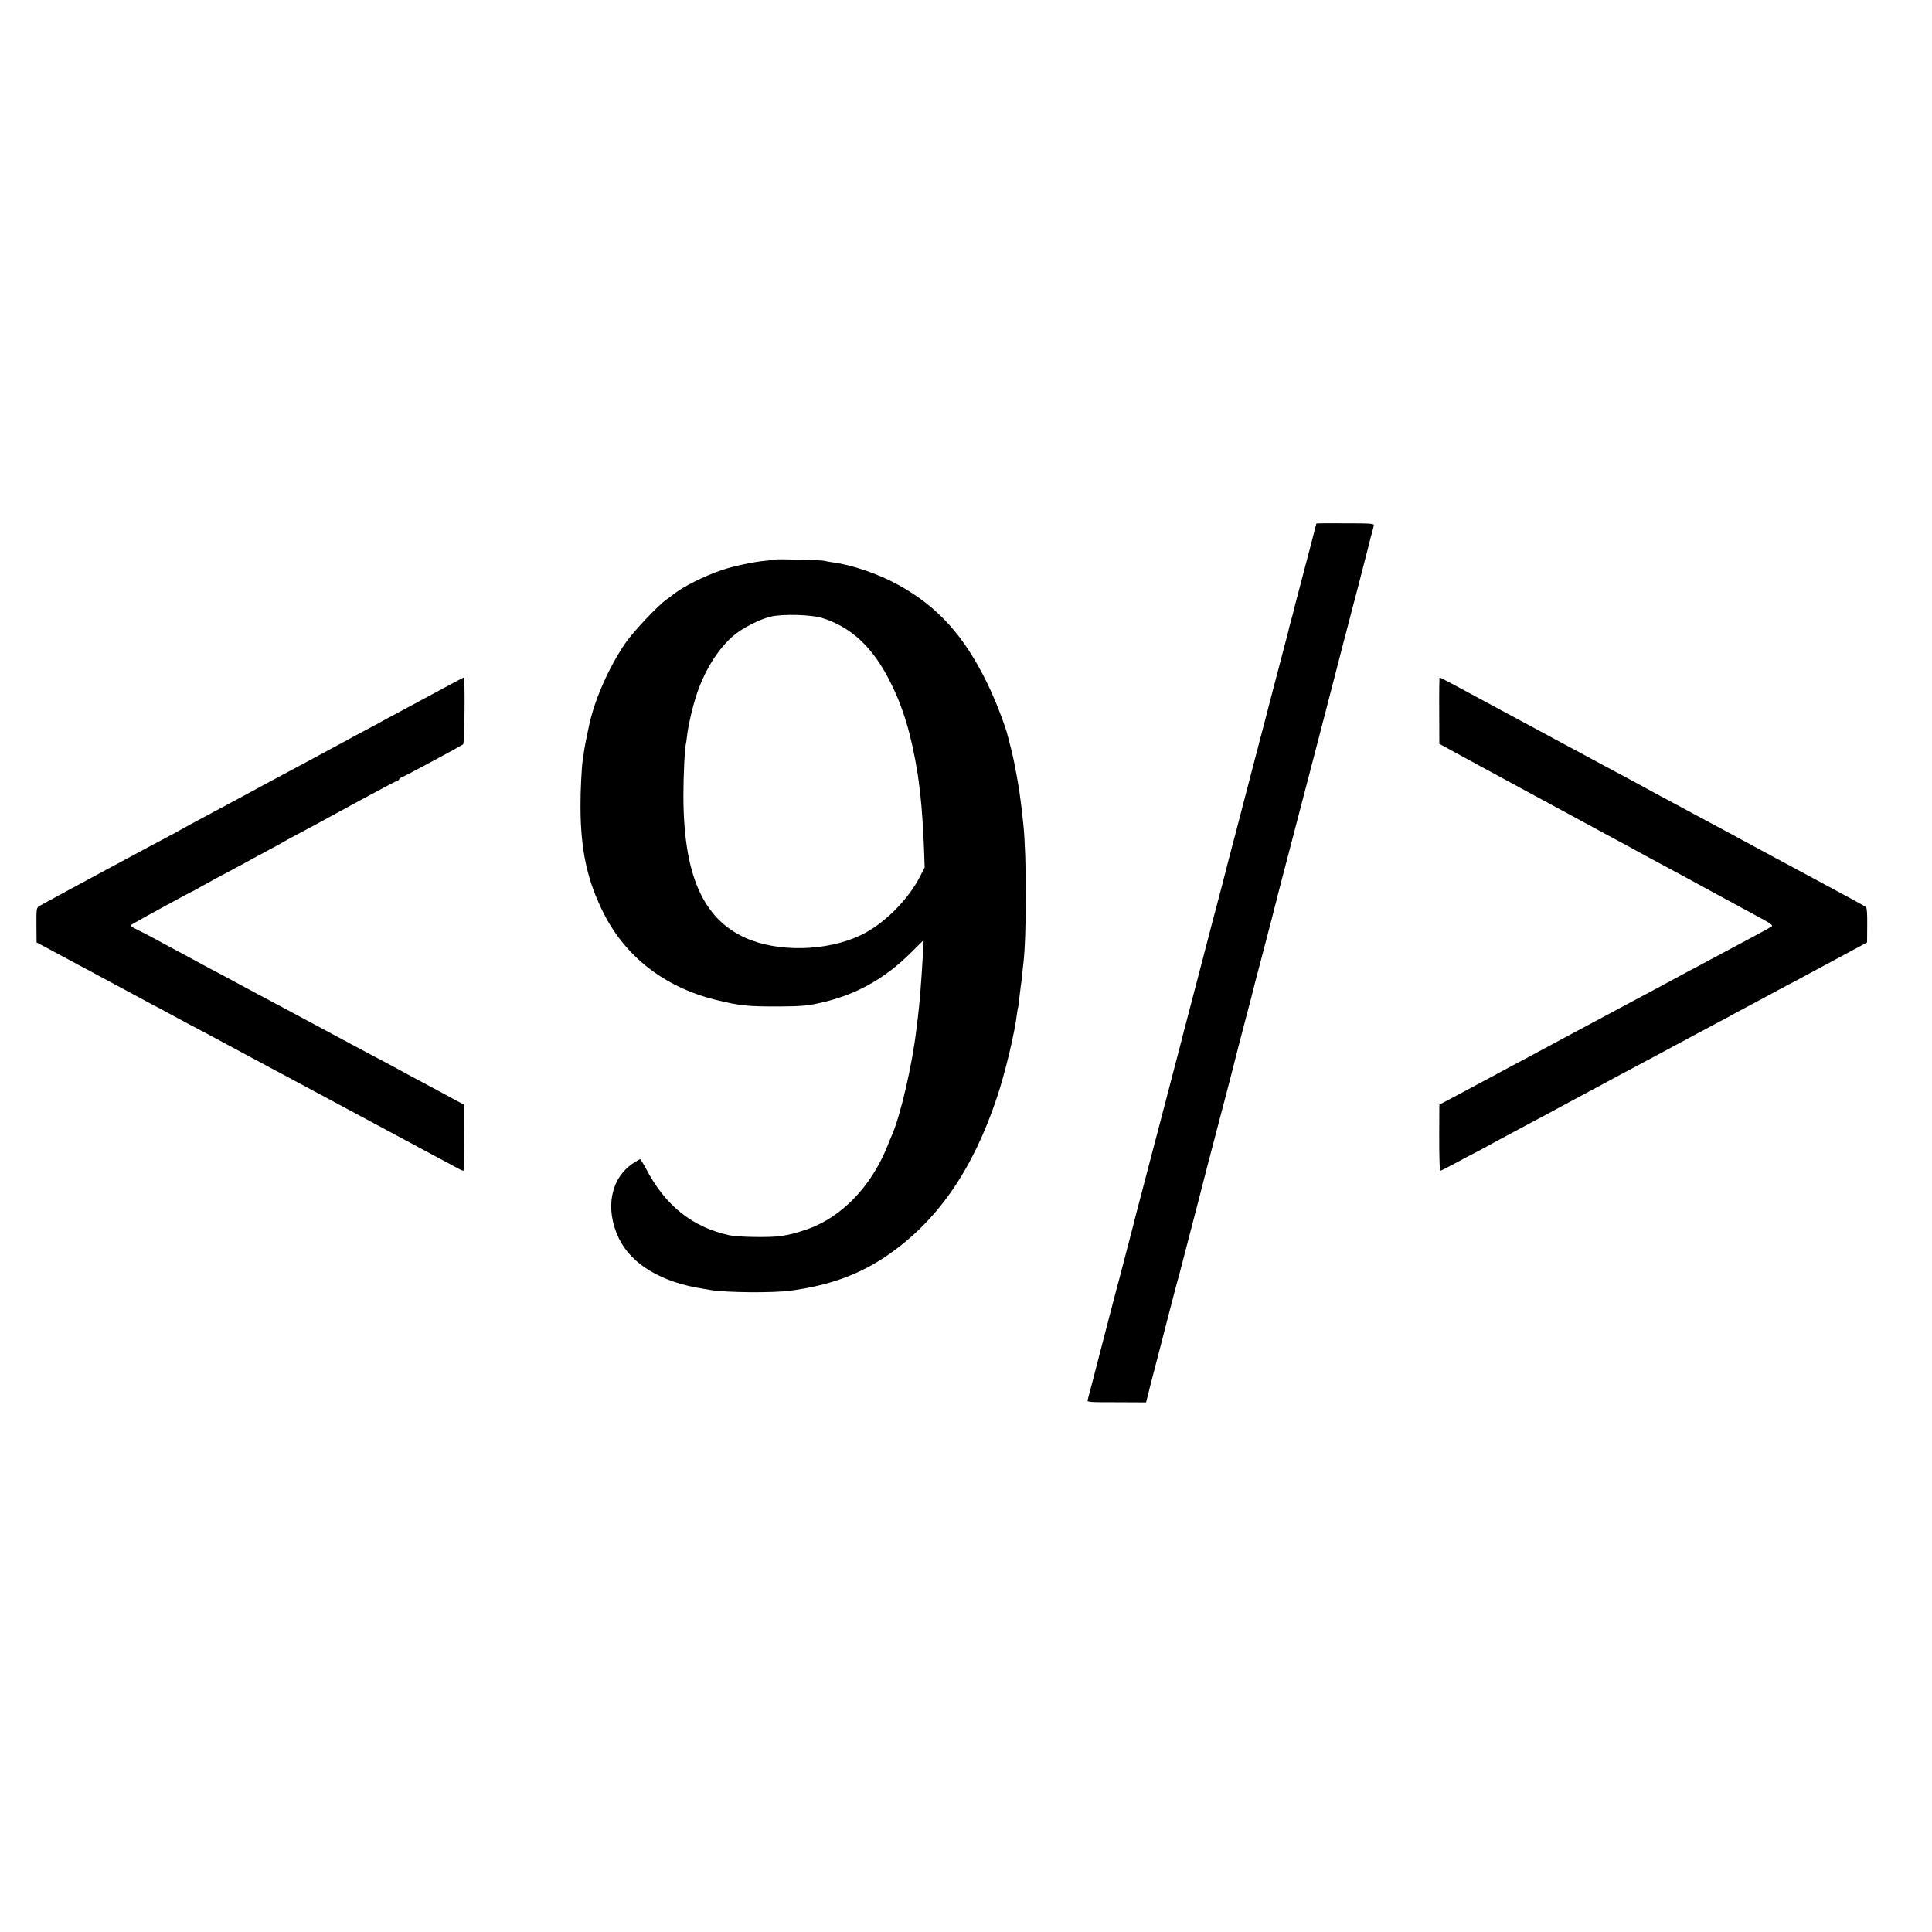 <?xml version="1.0" standalone="no"?>
<!DOCTYPE svg PUBLIC "-//W3C//DTD SVG 20010904//EN"
 "http://www.w3.org/TR/2001/REC-SVG-20010904/DTD/svg10.dtd">
<svg version="1.0" xmlns="http://www.w3.org/2000/svg"
 width="1500pt" height="1500pt" viewBox="0 0 1500 1500"
 preserveAspectRatio="xMidYMid meet">
<g transform="translate(0,1500) scale(0.1,-0.1)"
fill="#000000" stroke="none">
<path d="M10220 10935 c0 -3 -86 -333 -141 -540 -16 -60 -32 -121 -35 -135 -3
-14 -12 -48 -20 -76 -8 -28 -16 -60 -18 -70 -2 -11 -18 -73 -36 -139 -46 -174
-101 -388 -106 -405 -2 -8 -22 -85 -44 -170 -23 -85 -58 -222 -80 -305 -83
-320 -103 -396 -151 -580 -28 -104 -52 -196 -54 -205 -4 -18 -67 -262 -96
-370 -11 -41 -38 -142 -59 -225 -22 -82 -62 -238 -90 -345 -106 -406 -122
-465 -125 -480 -5 -21 -151 -579 -175 -670 -11 -41 -35 -133 -54 -205 -19 -71
-55 -209 -80 -306 -26 -97 -48 -185 -51 -195 -2 -11 -11 -46 -20 -79 -20 -76
-96 -367 -99 -380 -2 -5 -8 -28 -14 -50 -6 -22 -58 -224 -117 -450 -58 -225
-108 -417 -111 -426 -4 -15 19 -16 225 -16 l229 -1 12 47 c7 25 13 53 15 61 2
8 22 85 44 170 23 85 70 270 106 410 36 140 70 269 76 286 5 17 11 40 13 50 2
10 32 125 66 254 34 129 63 242 65 250 3 16 161 624 220 845 19 72 62 238 95
370 34 132 71 272 81 310 11 39 22 81 25 95 3 14 16 65 29 115 13 49 37 142
54 205 16 63 42 160 56 215 15 55 28 107 30 115 2 8 8 35 15 60 7 25 14 52 15
60 3 13 159 609 282 1080 25 96 72 276 104 400 85 329 176 681 205 790 22 83
51 193 110 425 9 33 17 67 19 75 1 8 9 35 16 60 7 25 14 52 15 61 3 14 -22 16
-221 16 -124 1 -225 0 -225 -2z"/>
<path d="M6019 10656 c-2 -2 -33 -6 -69 -9 -89 -7 -256 -42 -349 -74 -135 -46
-295 -126 -372 -187 -15 -12 -39 -30 -55 -41 -63 -43 -262 -254 -320 -340
-127 -187 -235 -431 -279 -631 -23 -106 -35 -167 -41 -209 -3 -27 -8 -59 -10
-70 -8 -43 -18 -246 -17 -360 1 -339 53 -575 181 -828 170 -336 472 -570 862
-668 193 -48 255 -54 505 -53 153 1 210 5 292 23 284 59 516 186 725 394 l99
98 -5 -103 c-8 -131 -16 -251 -21 -308 -2 -25 -7 -74 -10 -110 -4 -36 -8 -76
-10 -90 -2 -14 -7 -50 -10 -80 -31 -272 -124 -674 -191 -825 -7 -16 -25 -59
-39 -95 -126 -307 -354 -541 -615 -633 -91 -31 -137 -43 -210 -54 -84 -12
-328 -8 -395 6 -289 62 -502 232 -650 519 -21 39 -41 72 -45 72 -3 0 -28 -14
-54 -31 -176 -117 -221 -354 -111 -584 97 -201 332 -342 655 -391 19 -3 46 -7
60 -10 119 -20 479 -23 616 -5 309 42 539 126 759 278 386 267 659 662 847
1228 62 186 135 490 153 639 3 22 7 48 10 56 2 8 7 44 10 80 4 36 9 73 10 82
2 9 6 45 10 80 3 35 8 77 10 95 26 210 26 847 0 1083 -15 144 -16 147 -30 250
-2 19 -12 73 -20 120 -9 47 -19 99 -22 115 -3 17 -14 64 -24 105 -11 41 -22
83 -24 93 -18 79 -99 288 -160 412 -180 369 -383 594 -689 763 -150 84 -362
157 -511 176 -22 3 -51 8 -65 12 -27 6 -375 15 -381 10z m361 -453 c225 -69
394 -225 527 -488 106 -208 169 -420 218 -725 4 -25 8 -59 20 -155 11 -92 25
-297 30 -450 l4 -120 -36 -70 c-94 -185 -286 -375 -467 -459 -263 -123 -640
-130 -890 -17 -331 150 -480 493 -480 1106 0 148 10 372 19 397 2 7 6 36 9 63
9 82 43 228 76 327 62 184 162 345 279 448 68 61 213 135 301 154 94 20 305
14 390 -11z"/>
<path d="M3410 9639 c-102 -55 -232 -125 -290 -156 -58 -31 -123 -66 -145 -78
-22 -13 -76 -42 -120 -65 -44 -23 -132 -70 -195 -105 -153 -83 -378 -204 -465
-250 -85 -45 -204 -110 -265 -143 -25 -14 -83 -45 -130 -70 -223 -119 -416
-223 -430 -232 -8 -6 -22 -13 -30 -17 -27 -12 -1014 -544 -1036 -558 -20 -13
-22 -22 -21 -148 l1 -134 66 -35 c84 -45 619 -333 685 -368 28 -15 86 -46 130
-70 44 -23 112 -59 150 -80 39 -21 104 -56 145 -78 41 -22 104 -55 140 -74
118 -64 334 -180 415 -223 44 -24 197 -106 340 -182 143 -77 301 -162 350
-188 84 -45 120 -64 278 -149 158 -85 339 -182 417 -224 47 -24 108 -58 136
-73 28 -16 56 -29 61 -29 6 0 9 99 9 256 l-1 256 -110 59 c-60 33 -155 84
-210 113 -55 30 -120 65 -145 78 -25 14 -85 47 -135 73 -138 73 -243 129 -455
243 -107 57 -226 121 -265 142 -38 21 -167 89 -285 152 -118 64 -249 134 -290
156 -41 21 -100 53 -130 69 -30 17 -91 49 -135 73 -89 48 -174 93 -267 144
-35 18 -87 46 -117 60 -49 25 -52 29 -35 40 22 15 463 256 469 256 2 0 30 15
62 34 32 18 92 51 133 73 162 86 237 126 275 148 22 12 81 44 130 70 50 26 95
51 100 55 6 4 58 33 117 64 59 31 123 65 143 76 19 11 65 36 102 56 37 20 91
49 118 64 28 15 86 47 130 71 44 23 121 65 170 91 50 27 98 52 108 55 9 3 17
9 17 14 0 5 4 9 8 9 5 0 80 39 168 86 87 47 193 104 234 126 41 23 80 45 86
49 11 9 16 519 5 519 -3 0 -89 -46 -191 -101z"/>
<path d="M11174 9483 l1 -258 115 -63 c63 -35 153 -84 200 -109 88 -47 169
-91 255 -138 28 -15 77 -42 110 -60 336 -182 559 -302 600 -325 28 -15 86 -46
130 -70 44 -23 94 -50 110 -60 17 -9 71 -39 120 -65 97 -52 196 -105 260 -140
22 -12 96 -52 165 -90 69 -37 148 -80 175 -95 28 -15 119 -64 203 -110 135
-72 151 -84 135 -94 -10 -7 -63 -37 -118 -66 -55 -29 -158 -84 -230 -123 -71
-38 -168 -90 -215 -115 -47 -24 -114 -61 -150 -80 -36 -19 -96 -52 -135 -73
-38 -20 -189 -101 -335 -179 -146 -78 -303 -163 -350 -187 -109 -58 -224 -120
-275 -148 -22 -12 -85 -46 -140 -75 -55 -29 -125 -66 -155 -83 -61 -33 -132
-71 -295 -158 -60 -32 -126 -67 -145 -77 l-35 -19 -1 -257 c0 -141 3 -256 8
-256 5 0 59 28 121 61 62 34 121 65 132 70 11 5 43 22 70 37 62 34 172 94 375
202 85 45 184 98 220 118 36 19 157 85 270 145 193 104 265 143 392 210 164
88 255 136 358 192 63 34 160 86 215 115 55 29 114 60 130 70 17 9 80 43 140
75 61 32 153 82 205 110 52 28 102 55 110 58 8 4 38 20 65 35 28 15 154 83
281 151 l230 124 1 133 c1 90 -2 136 -10 142 -10 8 -160 89 -487 265 -41 22
-97 52 -125 67 -27 15 -115 62 -195 105 -80 43 -165 89 -190 103 -25 13 -83
45 -130 70 -47 25 -137 73 -200 107 -63 34 -151 82 -195 105 -44 23 -102 55
-130 70 -146 80 -171 93 -380 205 -38 21 -126 68 -195 105 -69 37 -154 83
-190 102 -36 20 -96 52 -135 73 -38 21 -104 56 -145 78 -41 22 -151 81 -245
132 -254 138 -363 195 -368 195 -2 0 -4 -116 -3 -257z"/>
</g>
</svg>
